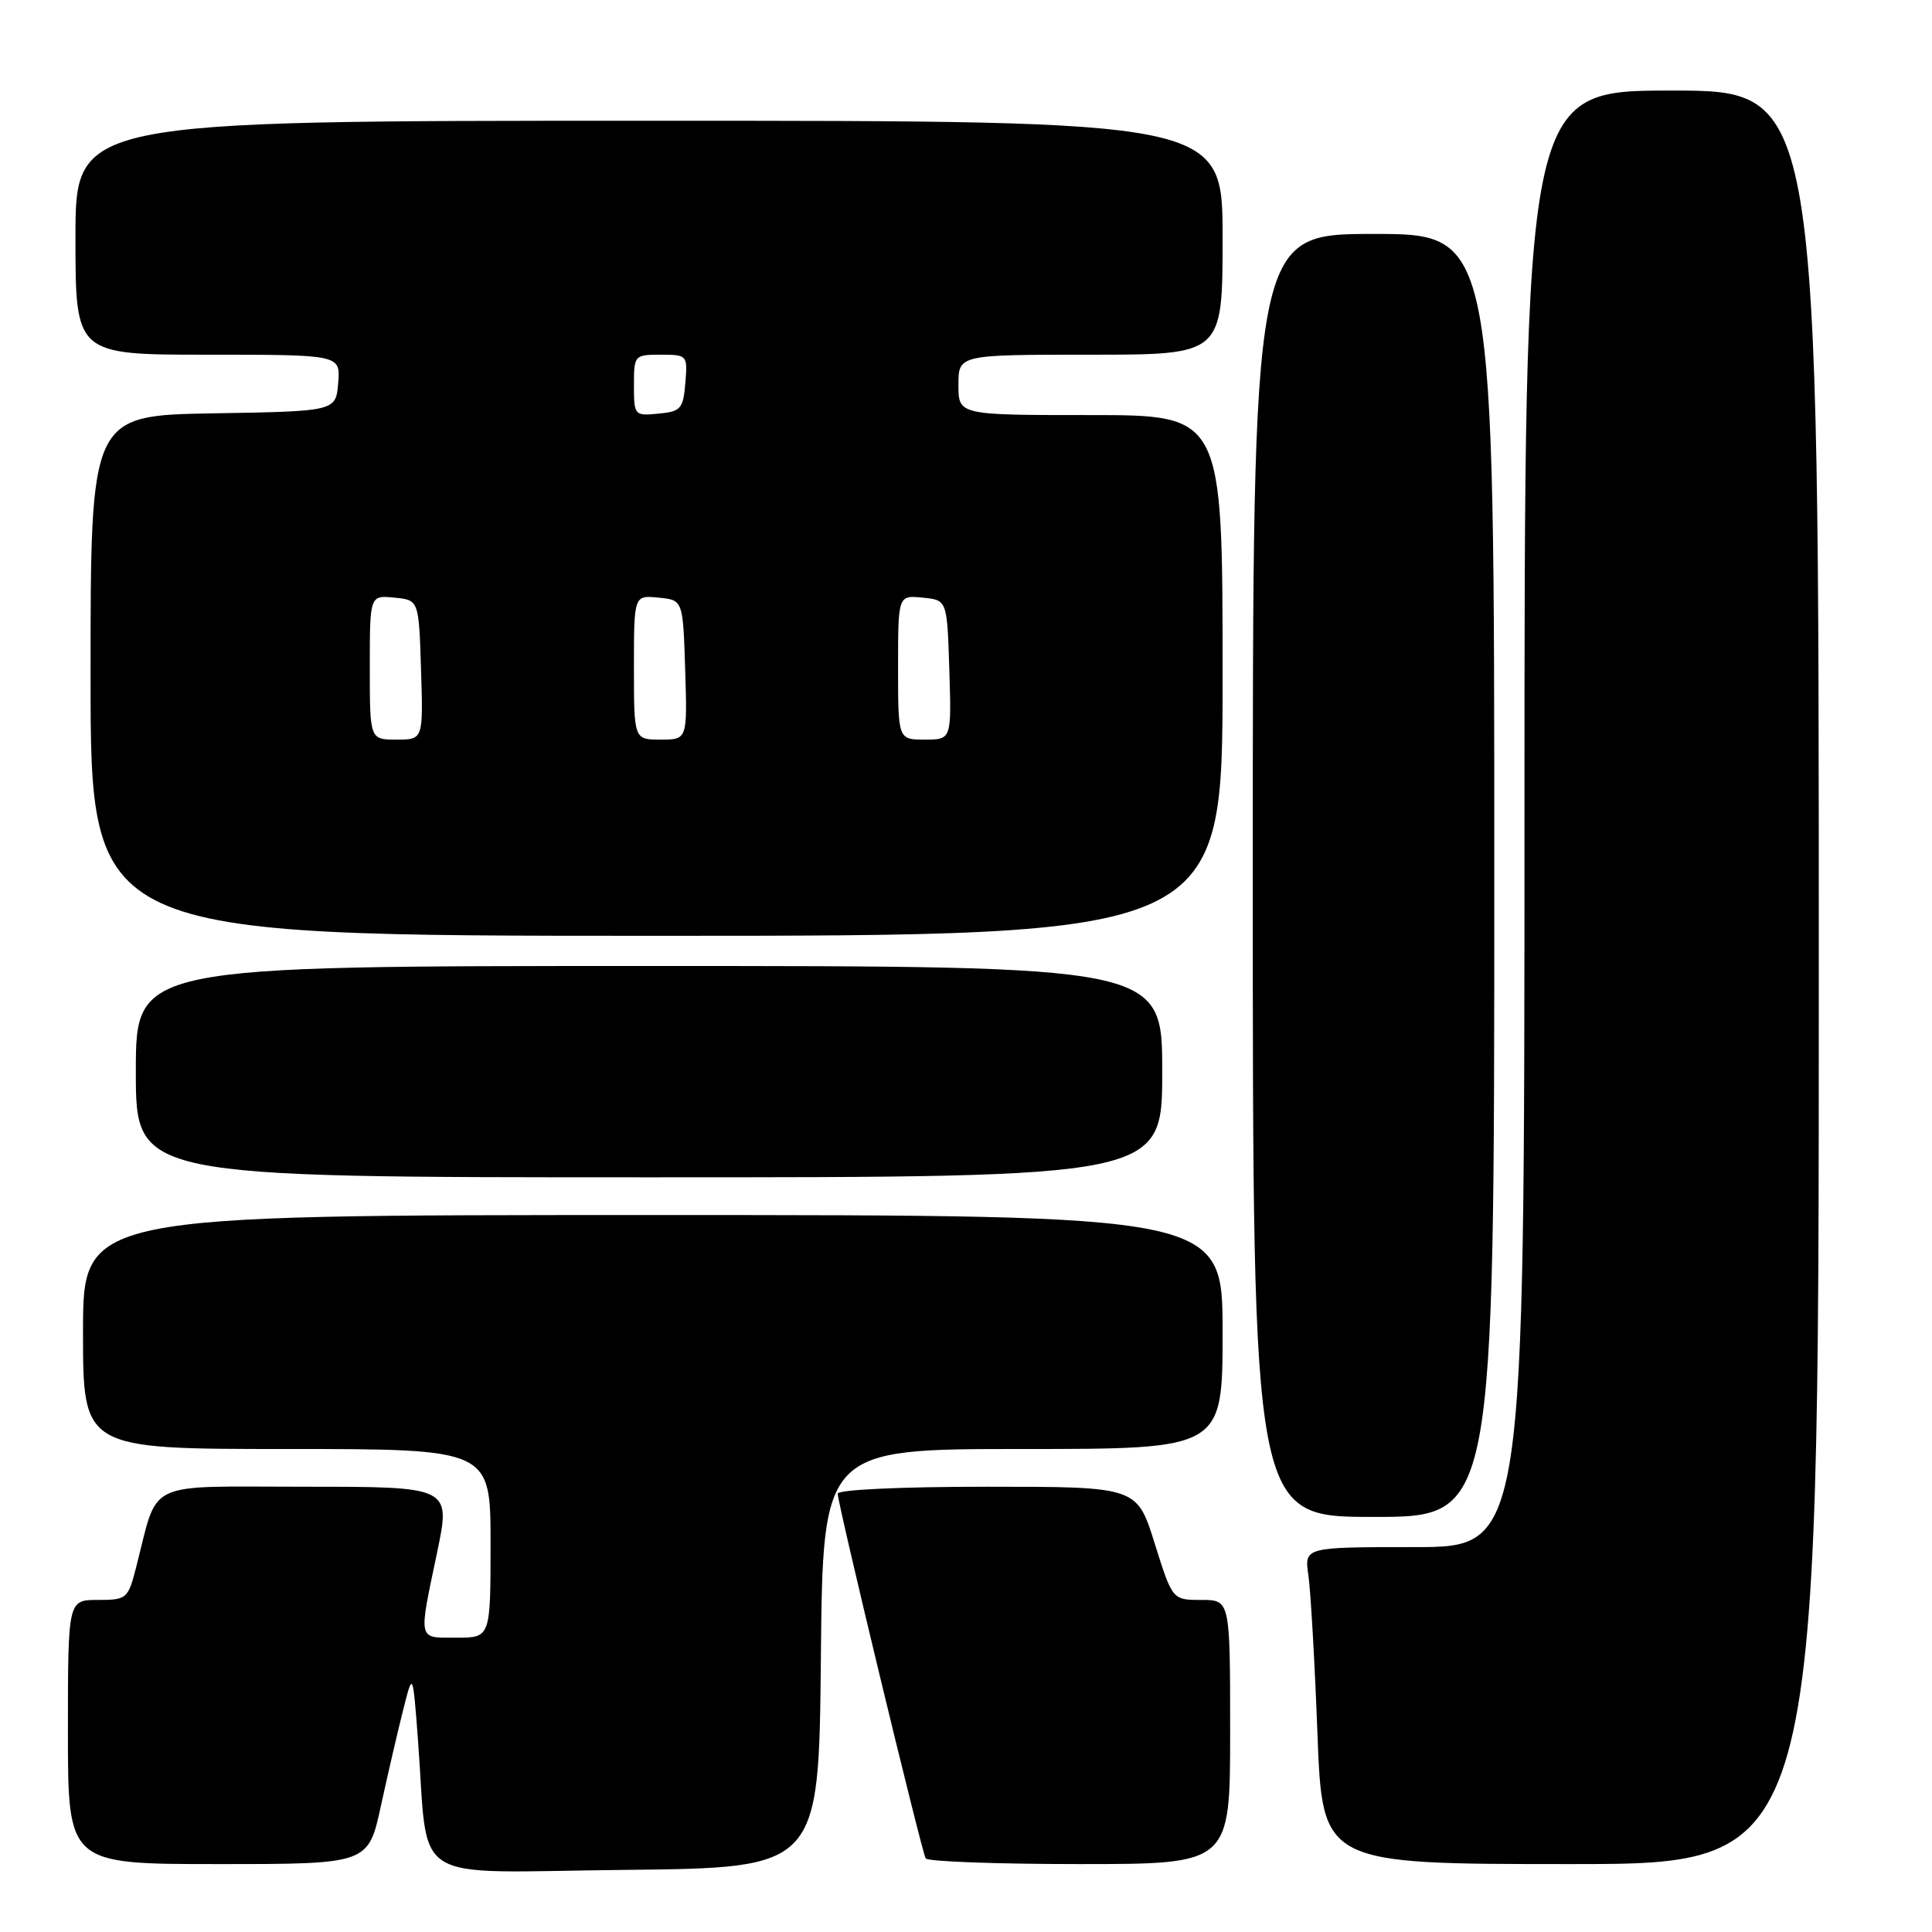 <?xml version="1.0" encoding="UTF-8" standalone="no"?>
<!DOCTYPE svg PUBLIC "-//W3C//DTD SVG 1.1//EN" "http://www.w3.org/Graphics/SVG/1.1/DTD/svg11.dtd" >
<svg xmlns="http://www.w3.org/2000/svg" xmlns:xlink="http://www.w3.org/1999/xlink" version="1.1" viewBox="0 0 256 256">
 <g >
 <path fill="currentColor"
d=" M 108.77 219.75 C 109.03 192.00 109.03 192.00 135.52 192.00 C 162.00 192.00 162.00 192.00 162.00 176.50 C 162.00 161.00 162.00 161.00 86.50 161.00 C 11.00 161.00 11.00 161.00 11.00 176.50 C 11.00 192.00 11.00 192.00 38.00 192.00 C 65.00 192.00 65.00 192.00 65.00 204.50 C 65.00 217.00 65.00 217.00 60.50 217.00 C 55.30 217.00 55.43 217.59 57.91 205.75 C 59.74 197.00 59.74 197.00 40.45 197.00 C 18.81 197.00 21.07 195.92 18.02 207.75 C 16.96 211.85 16.78 212.00 12.96 212.00 C 9.00 212.00 9.00 212.00 9.00 229.50 C 9.00 247.00 9.00 247.00 28.90 247.00 C 48.80 247.00 48.80 247.00 50.48 239.25 C 51.41 234.99 52.74 229.25 53.44 226.50 C 54.70 221.50 54.70 221.50 55.38 230.50 C 56.87 250.10 53.64 248.07 82.81 247.77 C 108.50 247.50 108.50 247.50 108.77 219.75 Z  M 163.00 229.50 C 163.00 212.00 163.00 212.00 159.18 212.00 C 155.35 212.00 155.35 212.00 153.00 204.50 C 150.65 197.00 150.65 197.00 130.82 197.00 C 119.42 197.00 111.00 197.39 111.00 197.92 C 111.00 199.27 122.12 245.37 122.66 246.25 C 122.91 246.66 132.09 247.00 143.06 247.00 C 163.00 247.00 163.00 247.00 163.00 229.50 Z  M 241.00 129.50 C 241.00 12.00 241.00 12.00 221.50 12.00 C 202.00 12.00 202.00 12.00 202.00 108.50 C 202.00 205.00 202.00 205.00 187.41 205.00 C 172.82 205.00 172.82 205.00 173.37 208.75 C 173.67 210.81 174.21 220.26 174.57 229.75 C 175.23 247.00 175.23 247.00 208.11 247.00 C 241.00 247.00 241.00 247.00 241.00 129.50 Z  M 198.00 116.00 C 198.00 31.00 198.00 31.00 182.00 31.00 C 166.00 31.00 166.00 31.00 166.00 116.00 C 166.00 201.00 166.00 201.00 182.00 201.00 C 198.00 201.00 198.00 201.00 198.00 116.00 Z  M 154.00 142.00 C 154.00 128.00 154.00 128.00 86.00 128.00 C 18.00 128.00 18.00 128.00 18.00 142.00 C 18.00 156.00 18.00 156.00 86.00 156.00 C 154.00 156.00 154.00 156.00 154.00 142.00 Z  M 162.00 89.50 C 162.00 55.00 162.00 55.00 144.50 55.00 C 127.00 55.00 127.00 55.00 127.00 51.00 C 127.00 47.00 127.00 47.00 144.50 47.00 C 162.00 47.00 162.00 47.00 162.00 31.50 C 162.00 16.00 162.00 16.00 86.00 16.00 C 10.00 16.00 10.00 16.00 10.00 31.50 C 10.00 47.00 10.00 47.00 27.56 47.00 C 45.12 47.00 45.12 47.00 44.81 50.75 C 44.50 54.50 44.50 54.50 28.25 54.77 C 12.00 55.05 12.00 55.05 12.00 89.52 C 12.00 124.00 12.00 124.00 87.00 124.00 C 162.00 124.00 162.00 124.00 162.00 89.50 Z  M 49.00 88.44 C 49.00 78.87 49.00 78.87 52.25 79.19 C 55.50 79.50 55.50 79.50 55.79 88.75 C 56.08 98.00 56.08 98.00 52.54 98.00 C 49.00 98.00 49.00 98.00 49.00 88.44 Z  M 84.00 88.44 C 84.00 78.87 84.00 78.87 87.25 79.19 C 90.50 79.50 90.50 79.50 90.79 88.75 C 91.08 98.00 91.08 98.00 87.54 98.00 C 84.00 98.00 84.00 98.00 84.00 88.44 Z  M 119.00 88.44 C 119.00 78.87 119.00 78.87 122.25 79.19 C 125.50 79.50 125.50 79.50 125.79 88.75 C 126.08 98.00 126.08 98.00 122.54 98.00 C 119.00 98.00 119.00 98.00 119.00 88.44 Z  M 84.00 51.06 C 84.00 47.07 84.06 47.00 87.56 47.00 C 91.06 47.00 91.12 47.06 90.81 50.75 C 90.53 54.17 90.22 54.53 87.25 54.81 C 84.07 55.12 84.00 55.05 84.00 51.06 Z "/>
</g>
</svg>